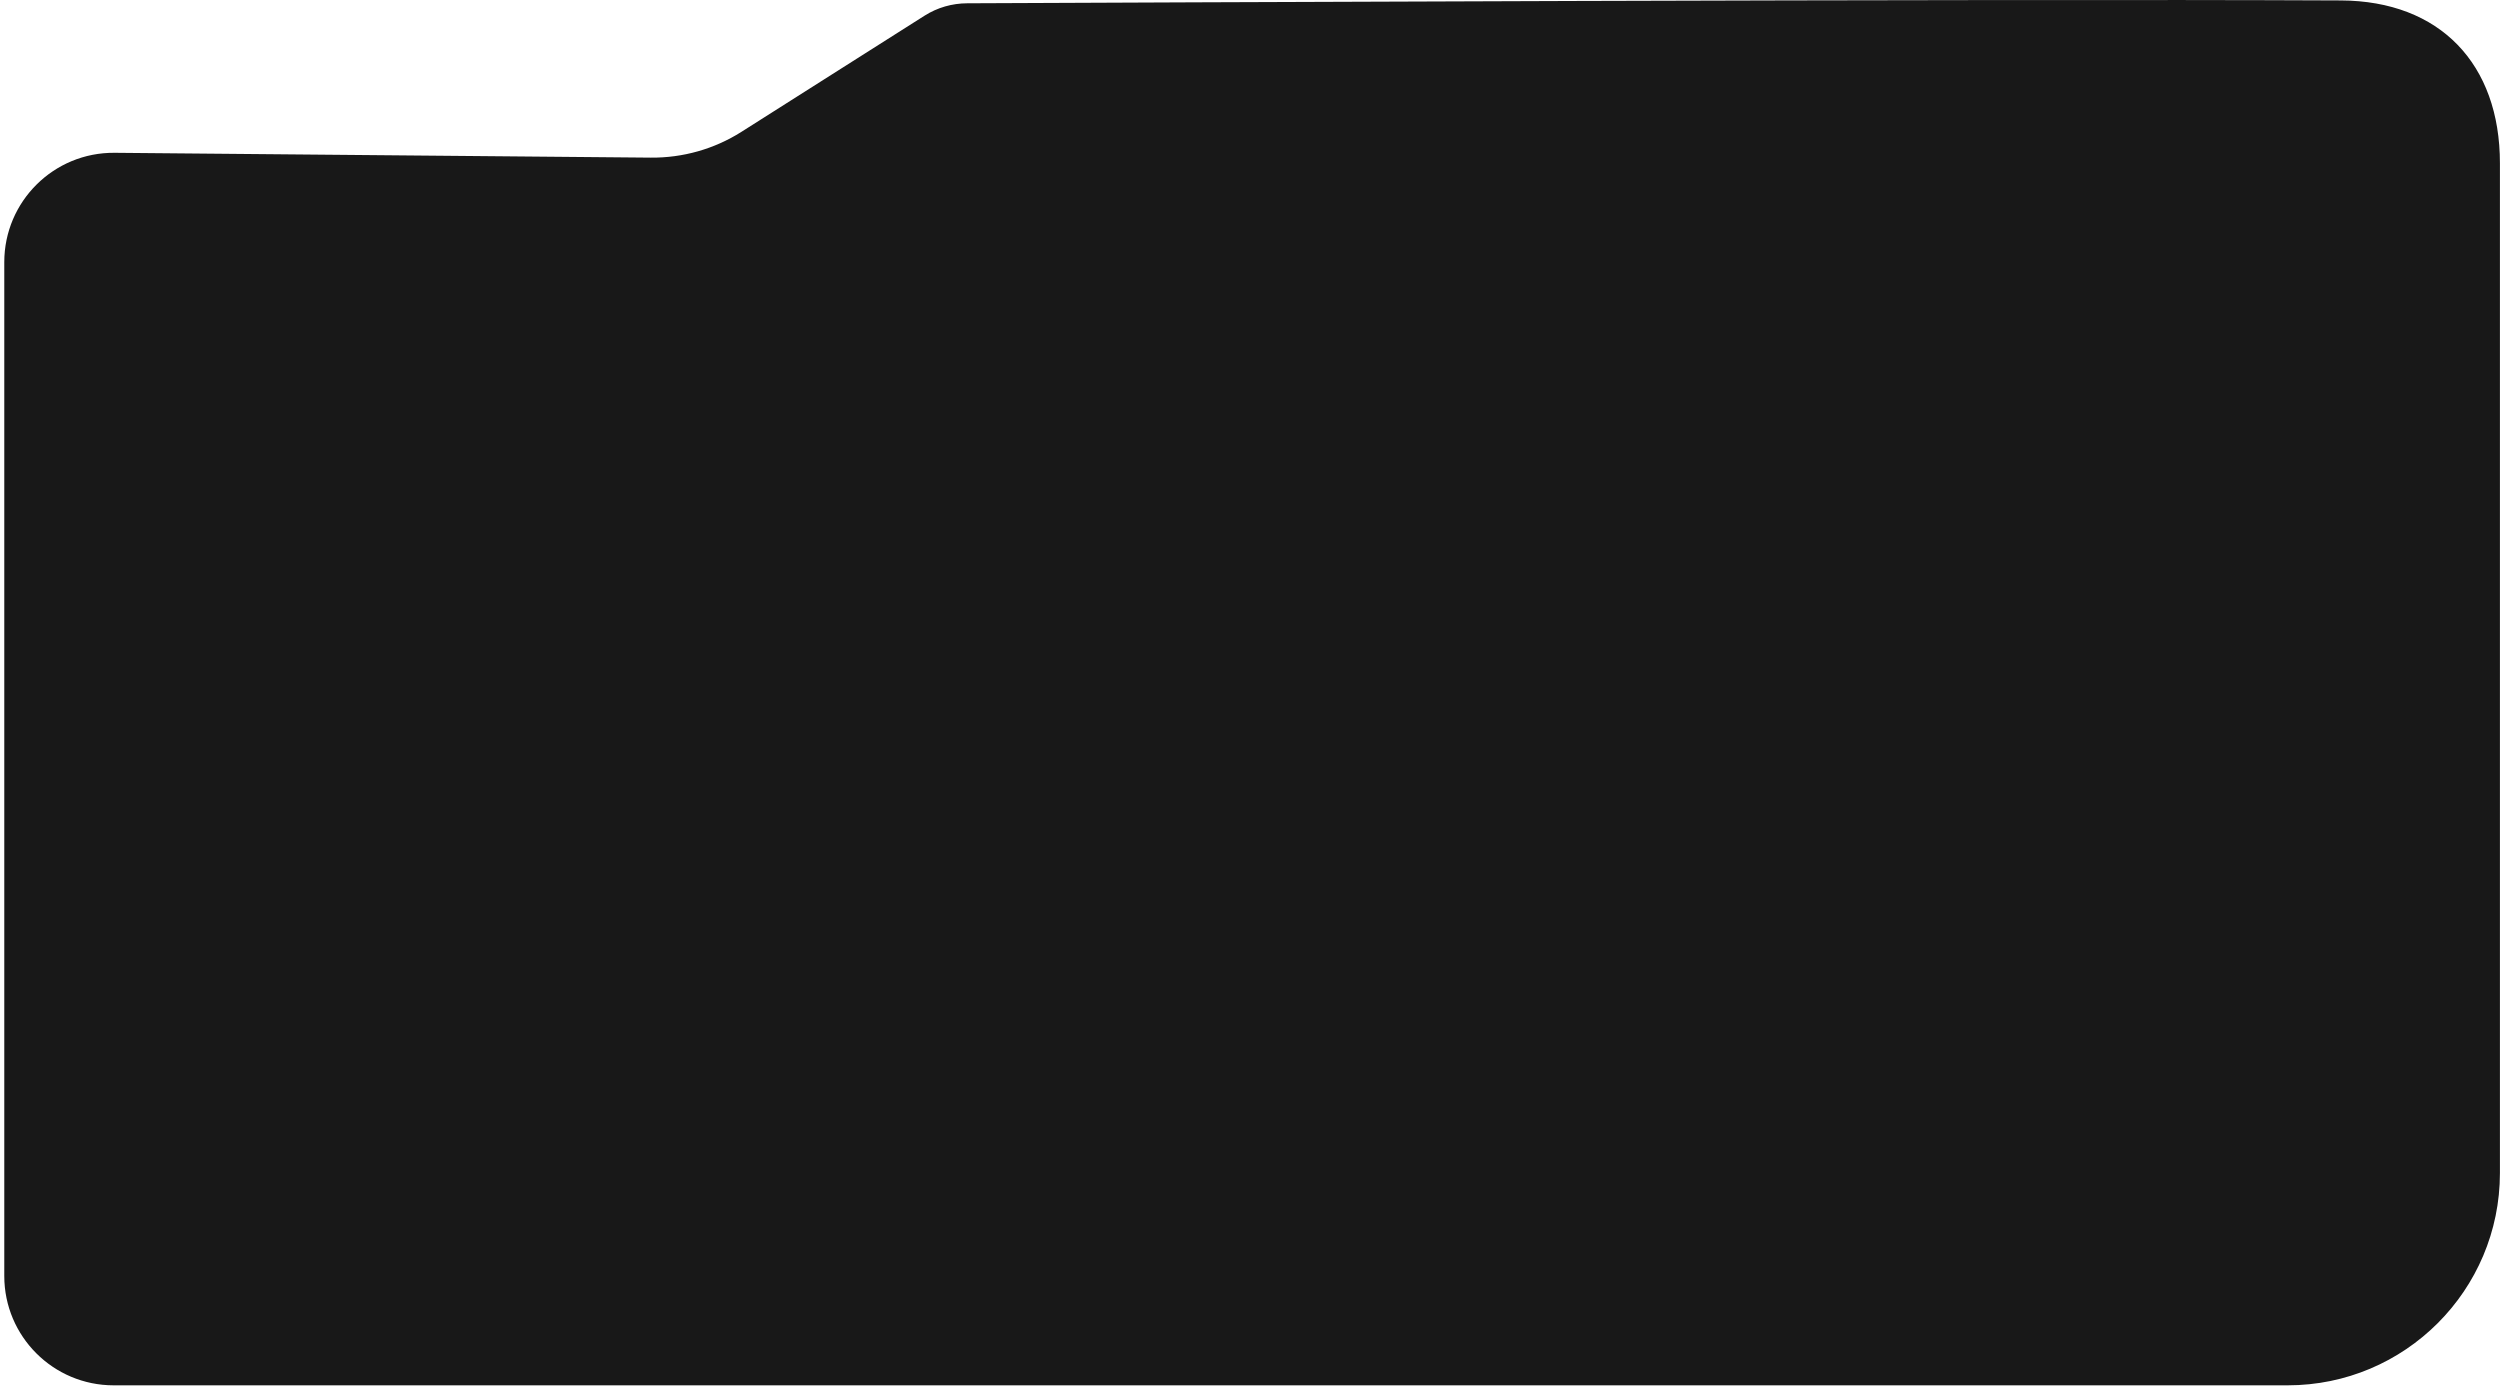 <svg width="351" height="195" viewBox="0 0 351 195" fill="none" xmlns="http://www.w3.org/2000/svg">
<path d="M229.6 194.5L321.187 194.5C337.646 194.5 350.989 181.157 350.989 164.698L350.989 22.916C350.989 8.989 342.584 0.129 328.658 0.062C278.011 -0.182 157.202 0.371 135.802 0.462C133.67 0.471 131.625 1.057 129.822 2.194C124.504 5.548 113.114 12.808 104.075 18.525C100.28 20.926 95.871 22.172 91.38 22.132L16.092 21.453C7.559 21.376 0.601 28.272 0.601 36.805L0.601 179.147C0.601 187.626 7.475 194.5 15.954 194.5L229.6 194.5Z" fill="#181818"/>
</svg>
